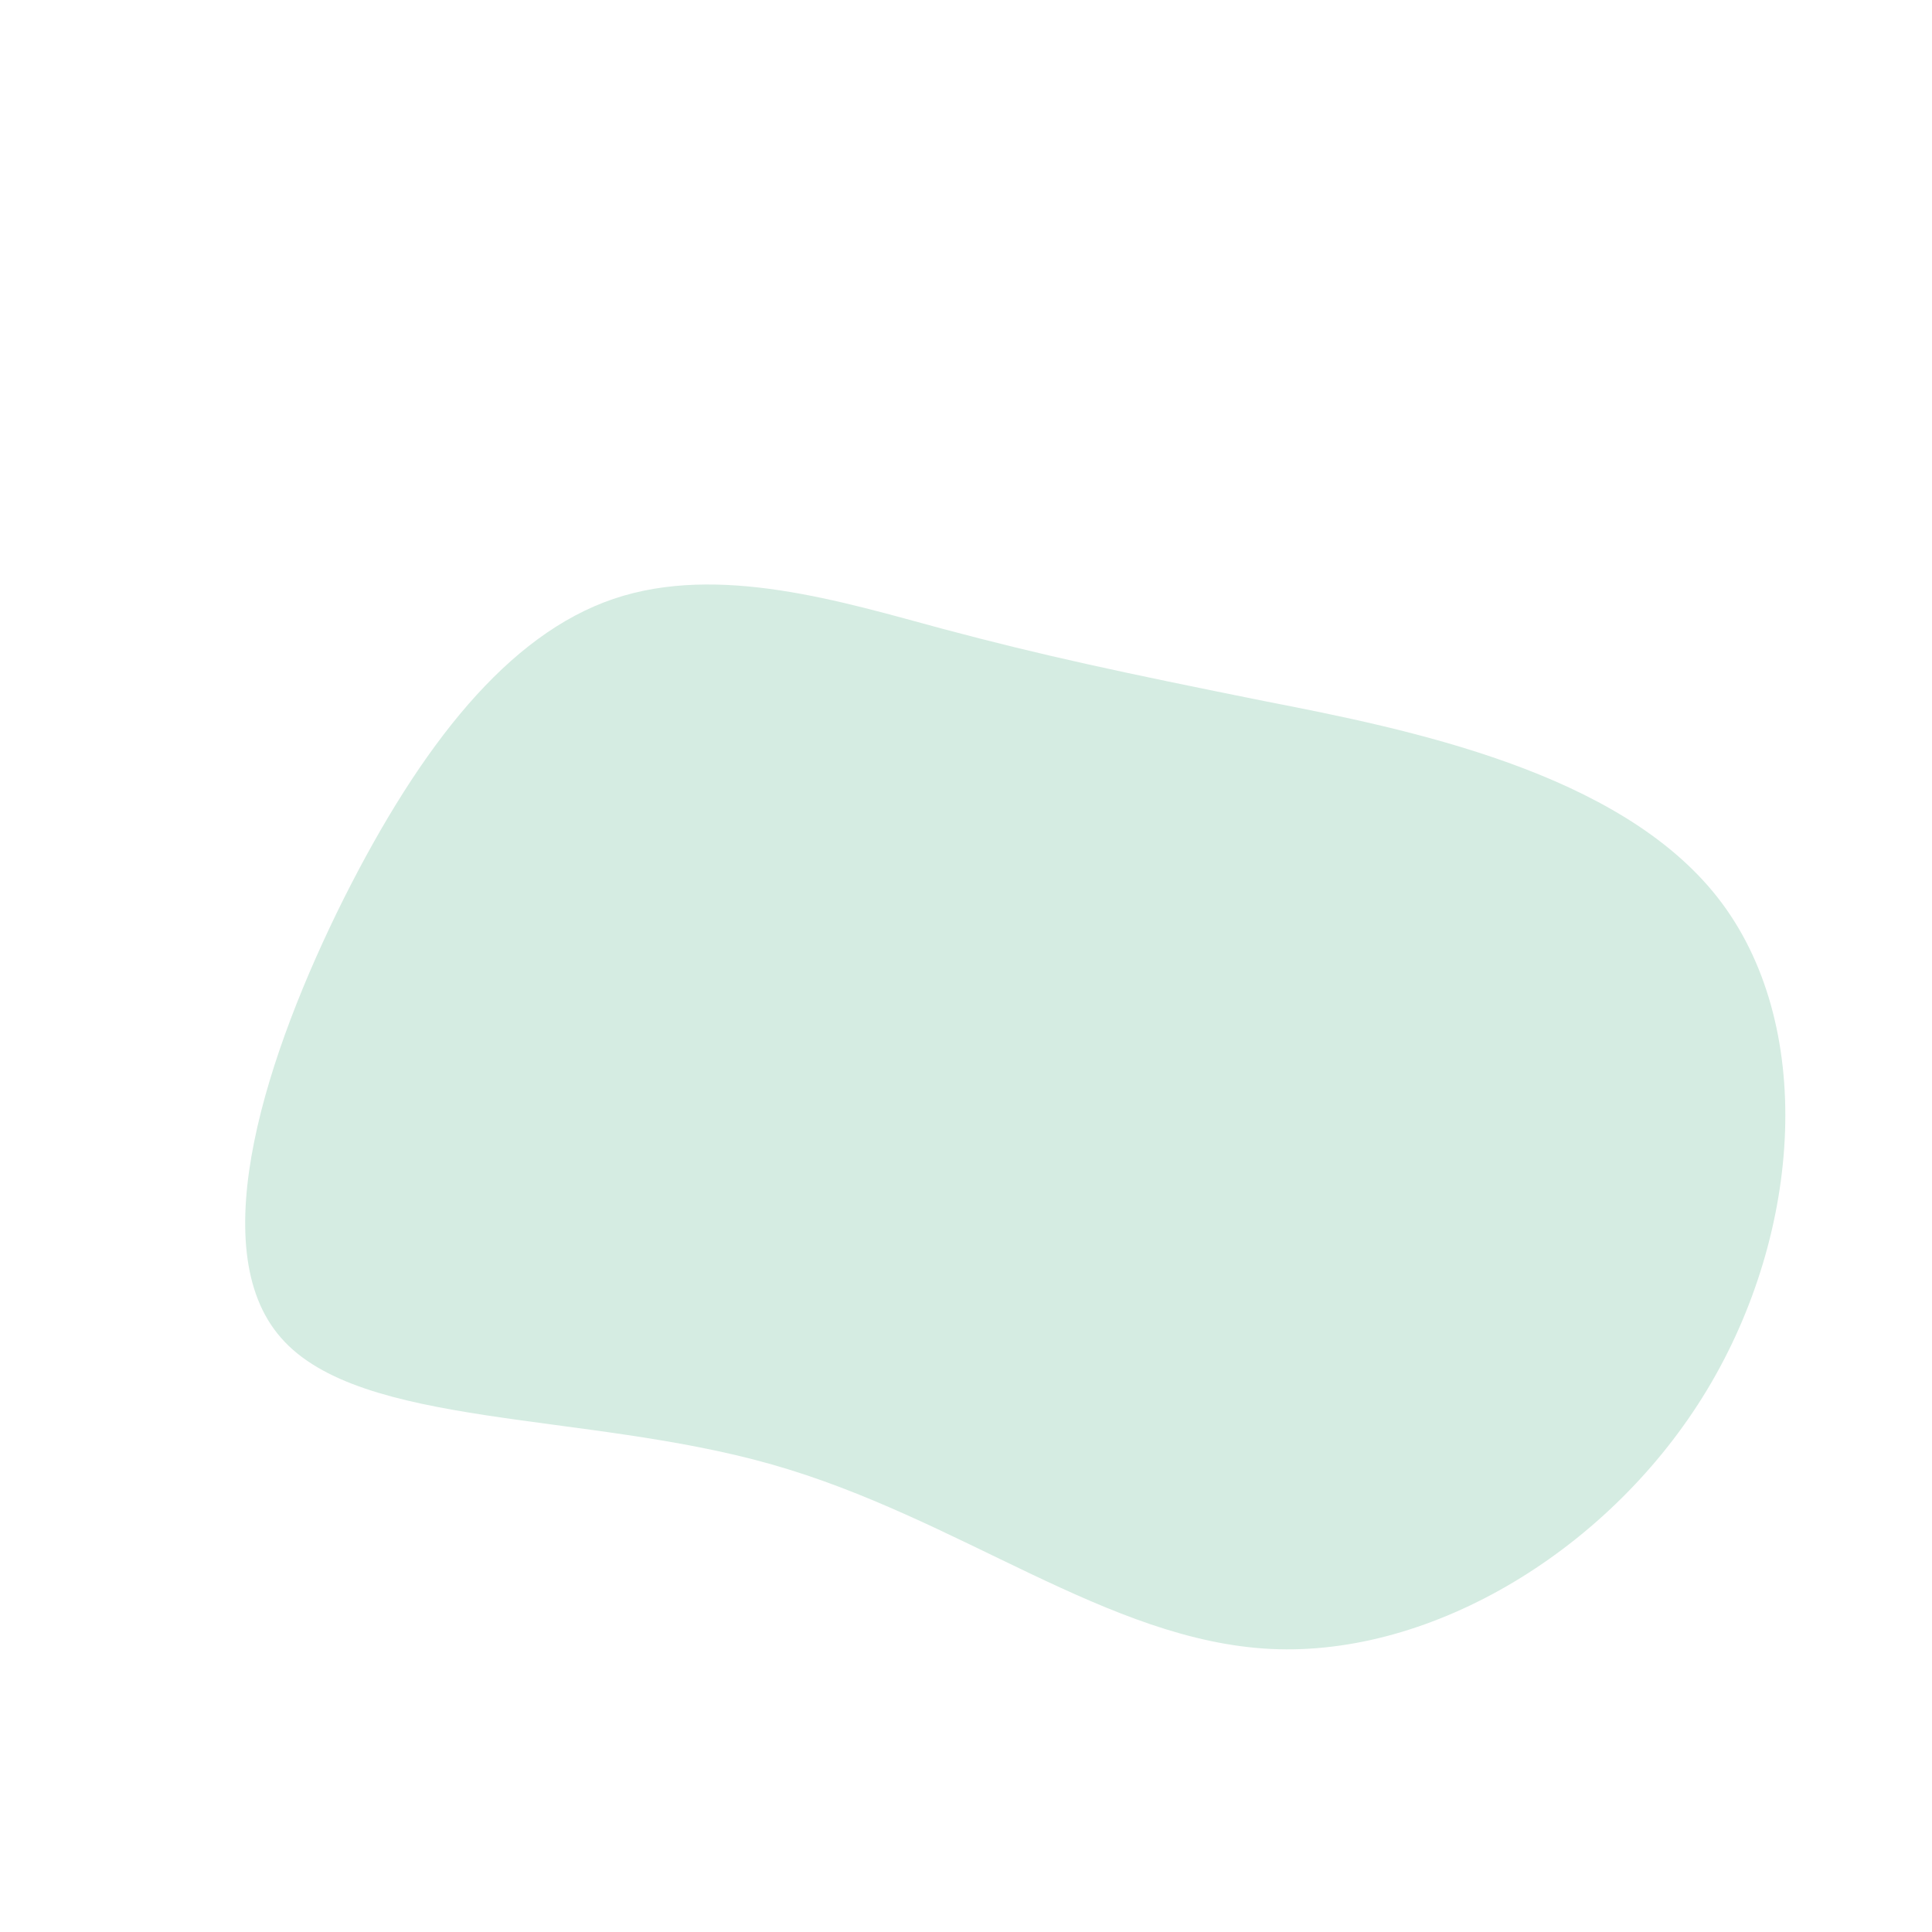 <?xml version="1.0" standalone="no"?>
<svg viewBox="0 0 200 200" xmlns="http://www.w3.org/2000/svg">
  <path fill="#D5ECE2" d="M31,-27.4C45.9,-24.5,67.6,-20.1,77.8,-7.1C88,5.9,86.6,27.5,76.7,43.9C66.8,60.3,48.4,71.5,31.6,70.7C14.7,69.9,-0.7,57.1,-20.1,51.6C-39.4,46.1,-62.7,47.9,-70.9,38.5C-79.1,29.2,-72.3,8.8,-64.4,-7C-56.4,-22.9,-47.4,-34.3,-36.5,-38C-25.6,-41.7,-12.8,-37.7,-2.4,-34.9C8.1,-32.1,16.1,-30.4,31,-27.4Z" transform="translate(100 100)" />
</svg>
